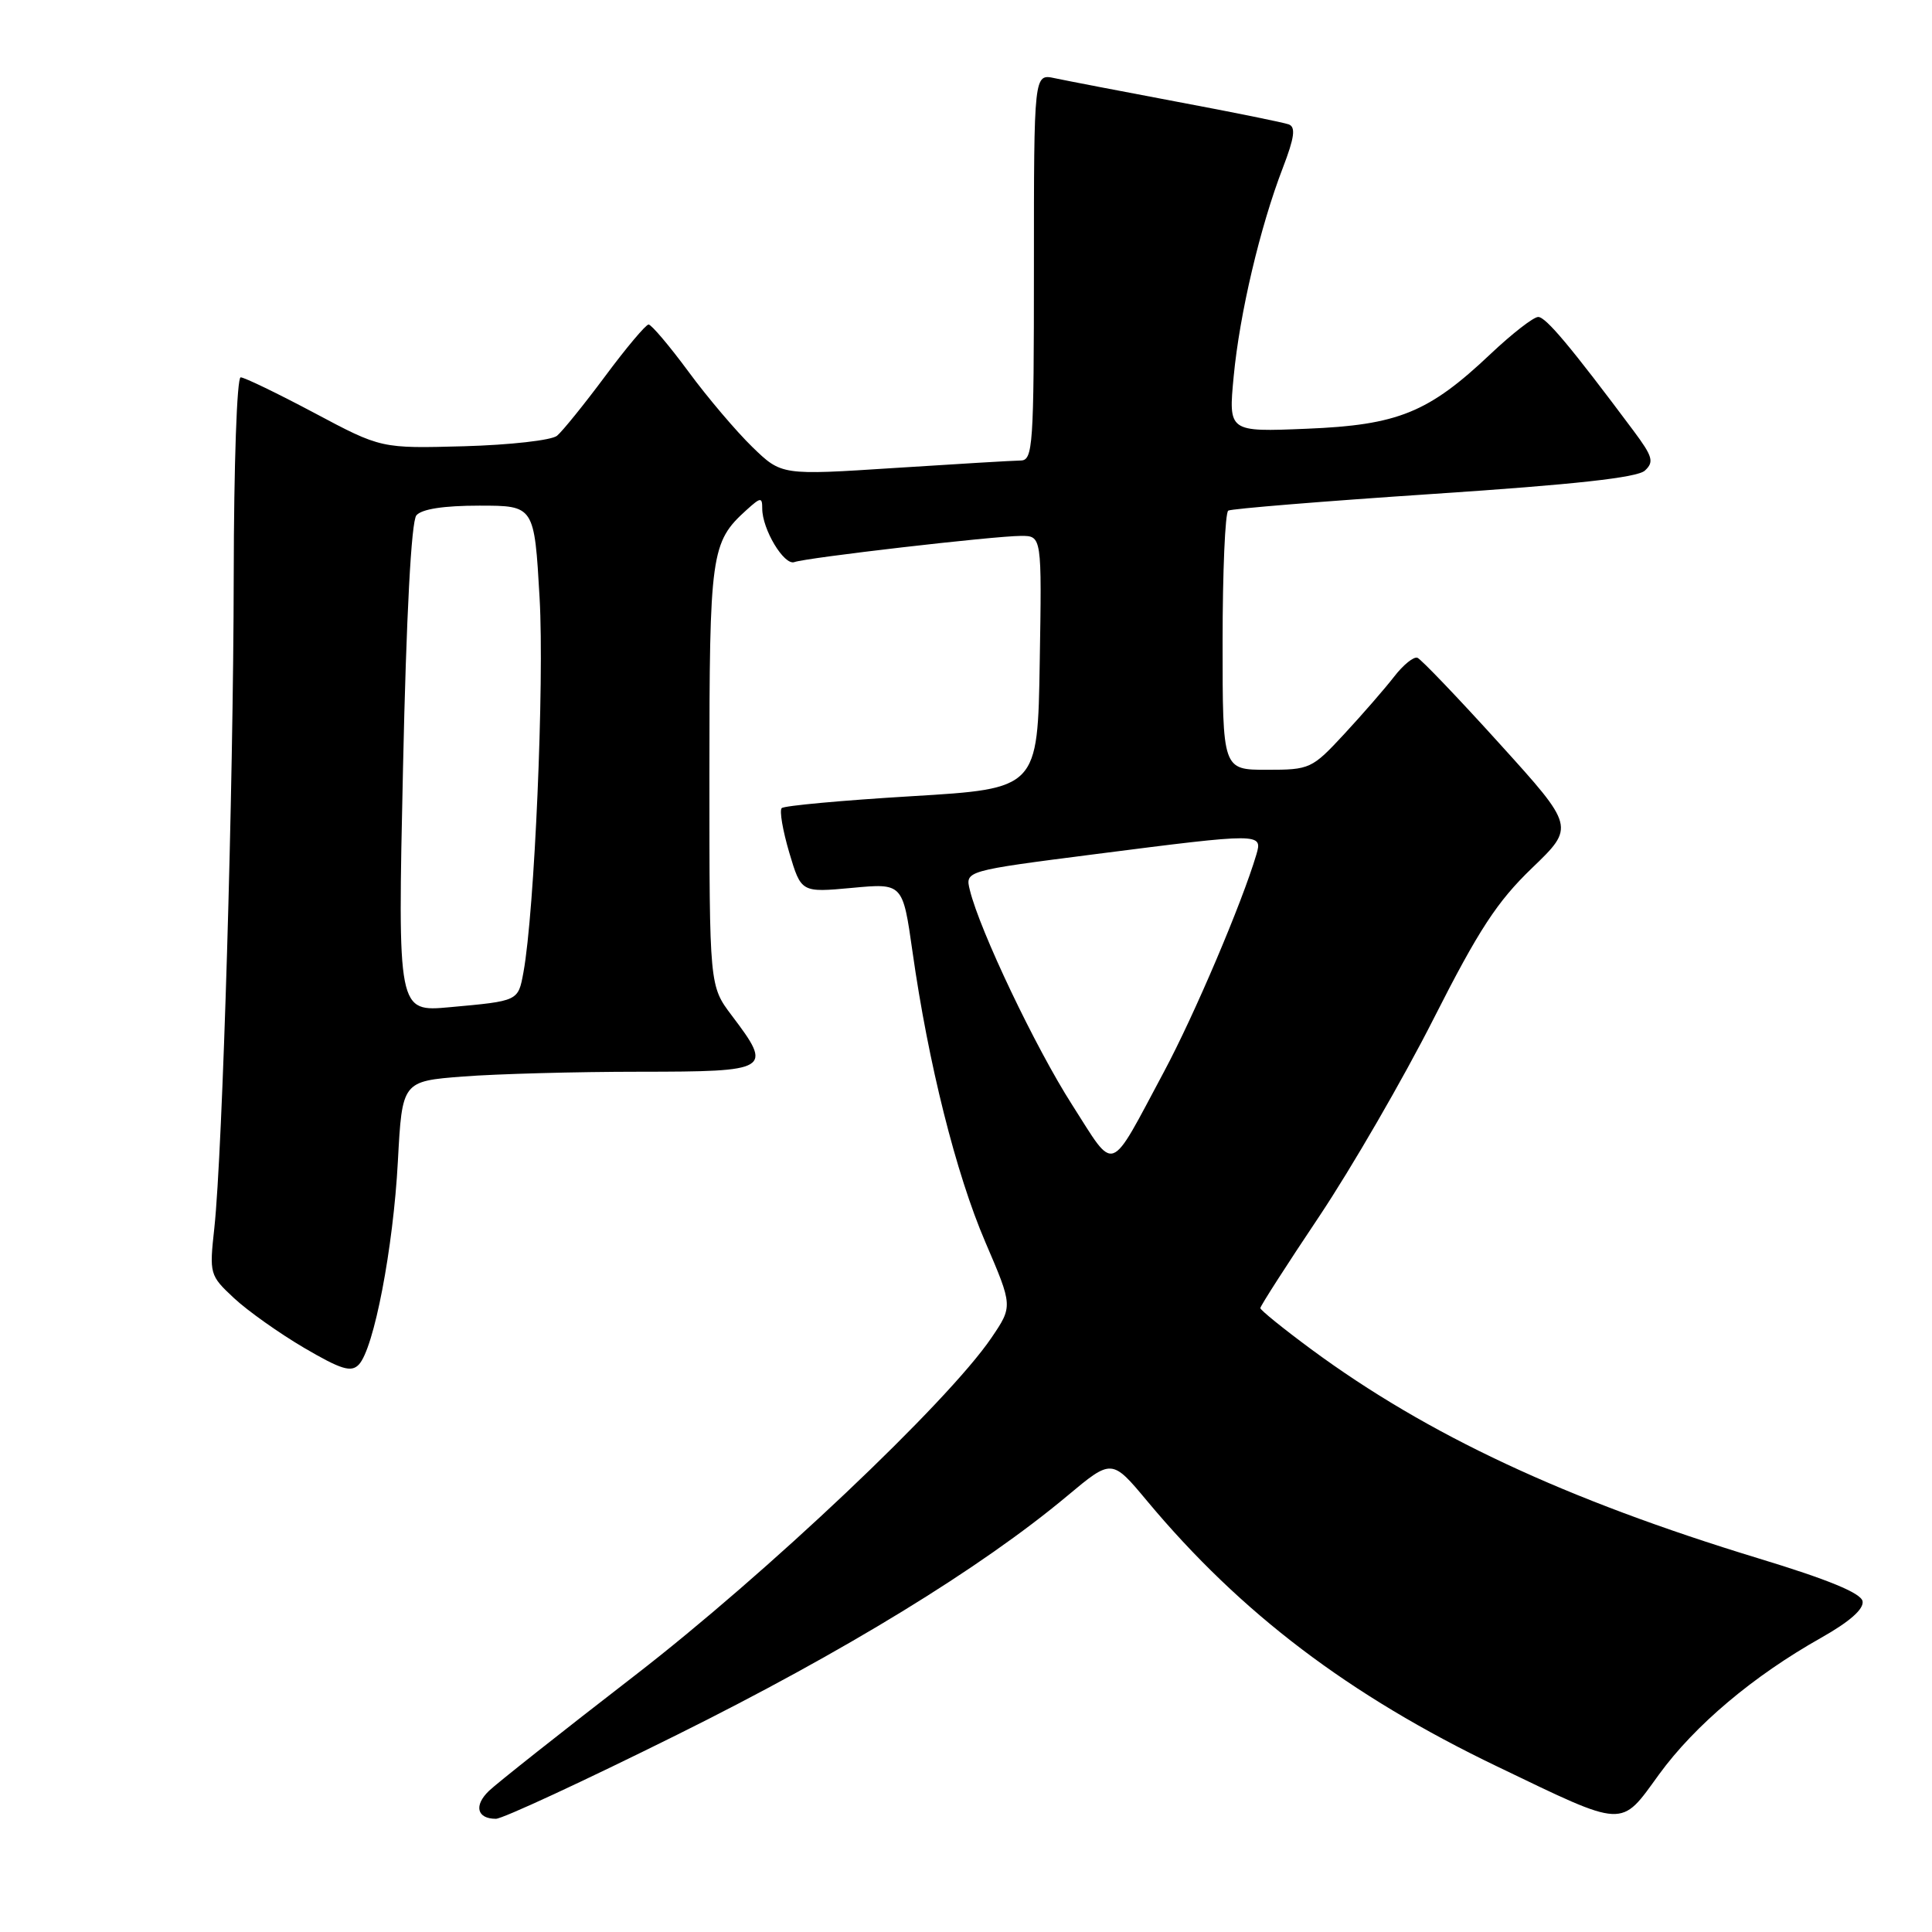<?xml version="1.0" encoding="UTF-8" standalone="no"?>
<!DOCTYPE svg PUBLIC "-//W3C//DTD SVG 1.1//EN" "http://www.w3.org/Graphics/SVG/1.1/DTD/svg11.dtd" >
<svg xmlns="http://www.w3.org/2000/svg" xmlns:xlink="http://www.w3.org/1999/xlink" version="1.1" viewBox="0 0 256 256">
 <g >
 <path fill="currentColor"
d=" M 89.71 229.87 C 111.86 218.87 129.95 207.80 141.41 198.22 C 147.32 193.28 147.32 193.28 152.00 198.89 C 164.42 213.77 178.74 224.63 198.39 234.07 C 215.51 242.30 214.65 242.26 219.83 235.12 C 224.58 228.60 232.31 222.08 241.30 217.02 C 245.09 214.88 246.99 213.21 246.80 212.17 C 246.59 211.09 242.25 209.30 233.00 206.49 C 207.41 198.69 189.17 190.16 173.75 178.79 C 170.04 176.05 167.00 173.59 167.00 173.33 C 167.00 173.06 170.51 167.59 174.81 161.17 C 179.10 154.74 185.92 142.97 189.96 134.99 C 195.93 123.21 198.37 119.48 202.99 115.03 C 208.68 109.56 208.68 109.56 198.69 98.53 C 193.20 92.46 188.30 87.35 187.82 87.16 C 187.33 86.97 185.94 88.09 184.73 89.66 C 183.52 91.22 180.55 94.64 178.13 97.25 C 173.84 101.88 173.57 102.00 167.86 102.00 C 162.00 102.00 162.00 102.00 162.00 85.06 C 162.00 75.74 162.34 67.91 162.75 67.66 C 163.16 67.41 175.43 66.41 190.00 65.44 C 208.54 64.21 216.94 63.29 217.95 62.36 C 219.20 61.21 219.00 60.50 216.45 57.08 C 208.11 45.91 204.83 42.00 203.82 42.00 C 203.20 42.00 200.37 44.20 197.52 46.89 C 189.29 54.68 185.25 56.32 173.14 56.81 C 162.77 57.24 162.77 57.24 163.47 49.87 C 164.26 41.56 166.96 30.08 169.99 22.22 C 171.53 18.21 171.71 16.83 170.76 16.48 C 170.07 16.23 163.43 14.88 156.00 13.49 C 148.57 12.09 141.26 10.68 139.75 10.36 C 137.00 9.77 137.00 9.77 137.00 35.38 C 137.00 59.11 136.87 61.00 135.25 61.02 C 134.29 61.03 126.76 61.48 118.53 62.01 C 103.56 62.98 103.56 62.98 99.70 59.24 C 97.58 57.18 93.76 52.69 91.23 49.25 C 88.69 45.81 86.31 43.00 85.94 43.00 C 85.58 43.00 82.99 46.07 80.20 49.83 C 77.41 53.58 74.53 57.14 73.81 57.74 C 73.09 58.34 67.55 58.96 61.50 59.13 C 50.50 59.43 50.50 59.43 41.64 54.71 C 36.76 52.12 32.38 50.00 31.89 50.00 C 31.39 50.00 30.99 61.67 30.97 76.25 C 30.93 104.45 29.50 152.56 28.40 162.72 C 27.73 168.82 27.78 169.00 31.01 172.01 C 32.81 173.69 37.00 176.66 40.30 178.60 C 45.22 181.48 46.54 181.88 47.55 180.81 C 49.55 178.71 52.11 165.37 52.72 153.89 C 53.29 143.27 53.29 143.27 61.39 142.64 C 65.85 142.30 76.36 142.01 84.75 142.01 C 102.11 142.00 102.44 141.80 96.97 134.57 C 94.00 130.64 94.00 130.64 94.00 102.77 C 94.00 73.26 94.20 71.85 98.90 67.59 C 100.80 65.87 101.00 65.85 101.00 67.39 C 101.00 70.14 103.90 74.97 105.26 74.48 C 106.89 73.89 131.70 71.02 135.27 71.01 C 138.05 71.00 138.05 71.00 137.77 87.75 C 137.50 104.50 137.50 104.50 120.83 105.50 C 111.65 106.05 103.89 106.76 103.58 107.08 C 103.26 107.40 103.72 110.05 104.58 112.97 C 106.16 118.27 106.16 118.27 112.89 117.65 C 119.62 117.02 119.62 117.02 120.91 126.10 C 123.00 140.89 126.67 155.52 130.56 164.58 C 134.21 173.08 134.21 173.08 131.36 177.28 C 125.52 185.86 101.57 208.53 84.08 222.04 C 74.50 229.44 65.83 236.30 64.80 237.29 C 62.76 239.24 63.19 241.00 65.71 241.00 C 66.59 241.00 77.39 235.99 89.71 229.87 Z  M 142.06 146.39 C 137.22 138.84 129.83 123.33 128.51 117.94 C 127.88 115.39 127.88 115.39 145.19 113.17 C 167.14 110.36 167.32 110.37 166.47 113.25 C 164.57 119.65 158.26 134.49 154.24 142.00 C 146.83 155.85 147.87 155.47 142.06 146.39 Z  M 53.40 101.83 C 53.84 81.43 54.50 69.10 55.17 68.29 C 55.87 67.45 58.80 67.00 63.52 67.00 C 70.80 67.00 70.80 67.00 71.50 79.25 C 72.14 90.50 70.83 120.82 69.36 128.83 C 68.65 132.67 68.73 132.63 59.59 133.46 C 52.69 134.09 52.69 134.09 53.40 101.83 Z "/>
</g>
</svg>